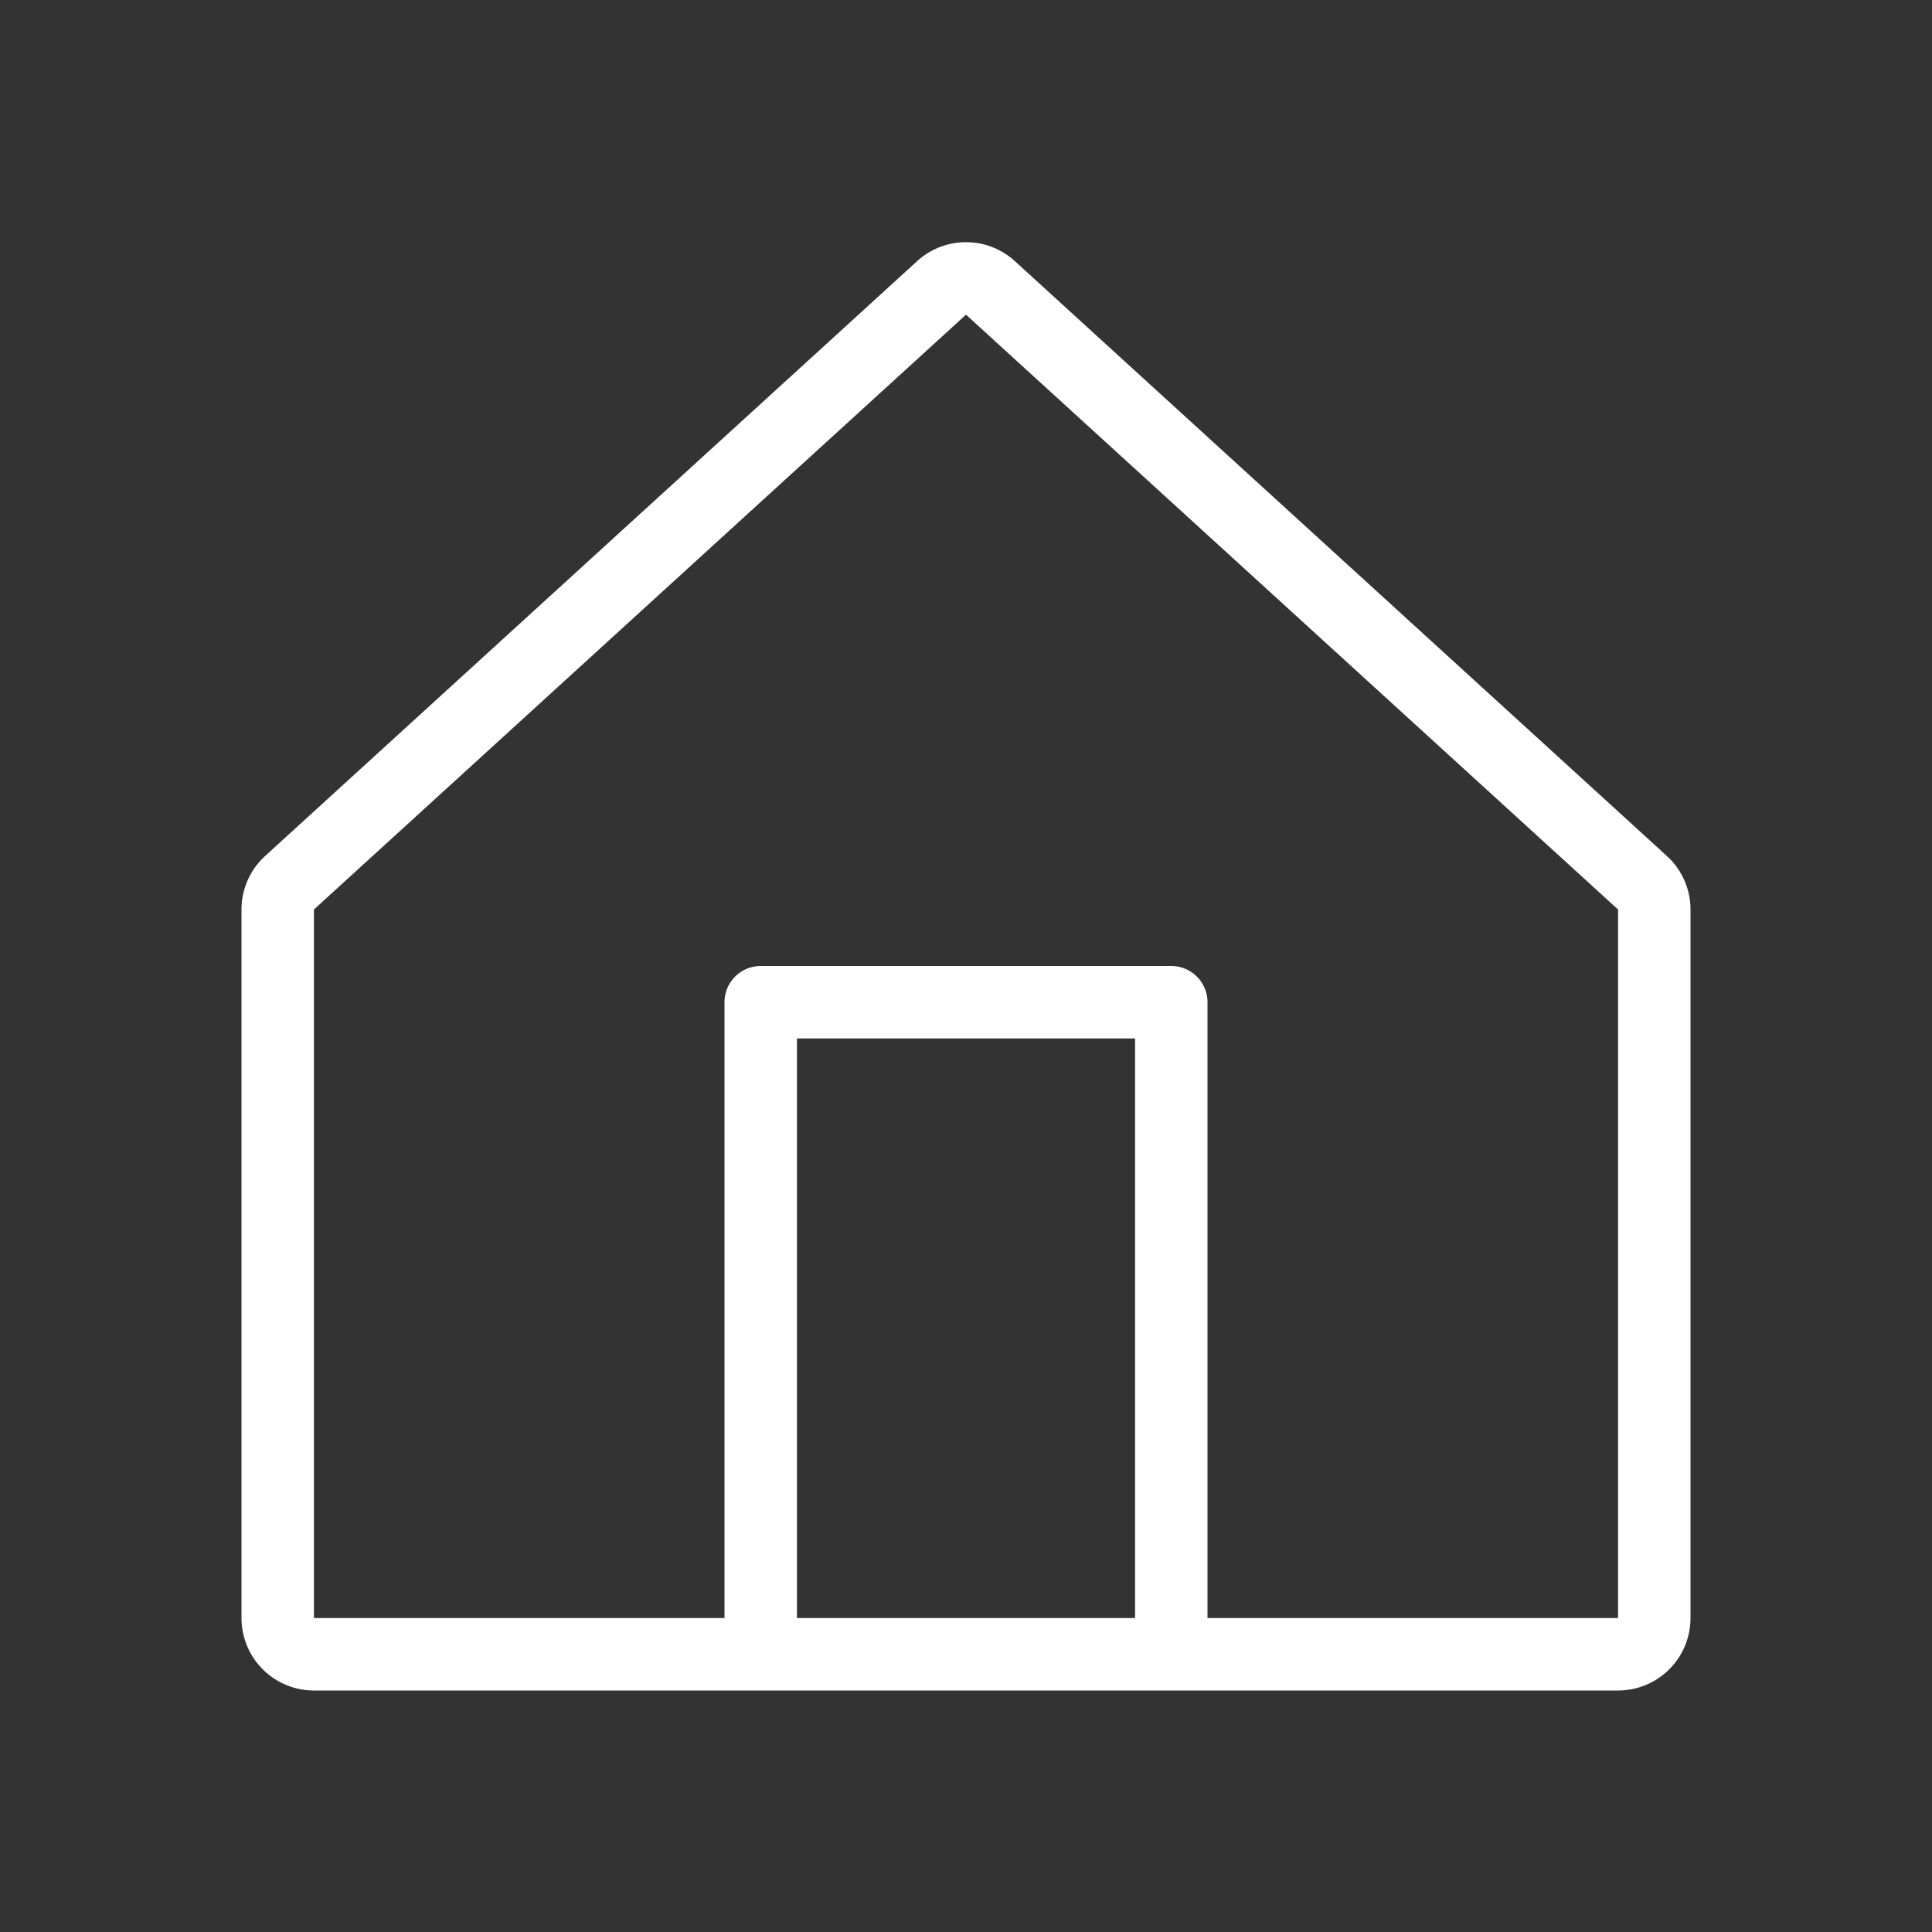 <svg width="32" height="32" viewBox="0 0 32 32" fill="none" xmlns="http://www.w3.org/2000/svg">
    <rect x="0" y="0" width="32" height="32" fill="#333333" stroke="none"/>
    <path fill-rule="evenodd" clip-rule="evenodd" d="m15.191 4.325-10.8 9.853a1.2 1.2 0 0 0-.391.886V26.8A1.2 1.2 0 0 0 5.2 28h21.6a1.2 1.2 0 0 0 1.2-1.2V15.064a1.2 1.2 0 0 0-.391-.886l-10.8-9.853a1.2 1.2 0 0 0-1.618 0zM20 26.8h6.8V15.064L16 5.212 5.2 15.064V26.8H12V16.6a.6.6 0 0 1 .6-.6h6.8a.6.6 0 0 1 .6.6v10.2zm-6.8 0h5.6v-9.6h-5.6v9.6z" fill="#fff"/>
</svg>
